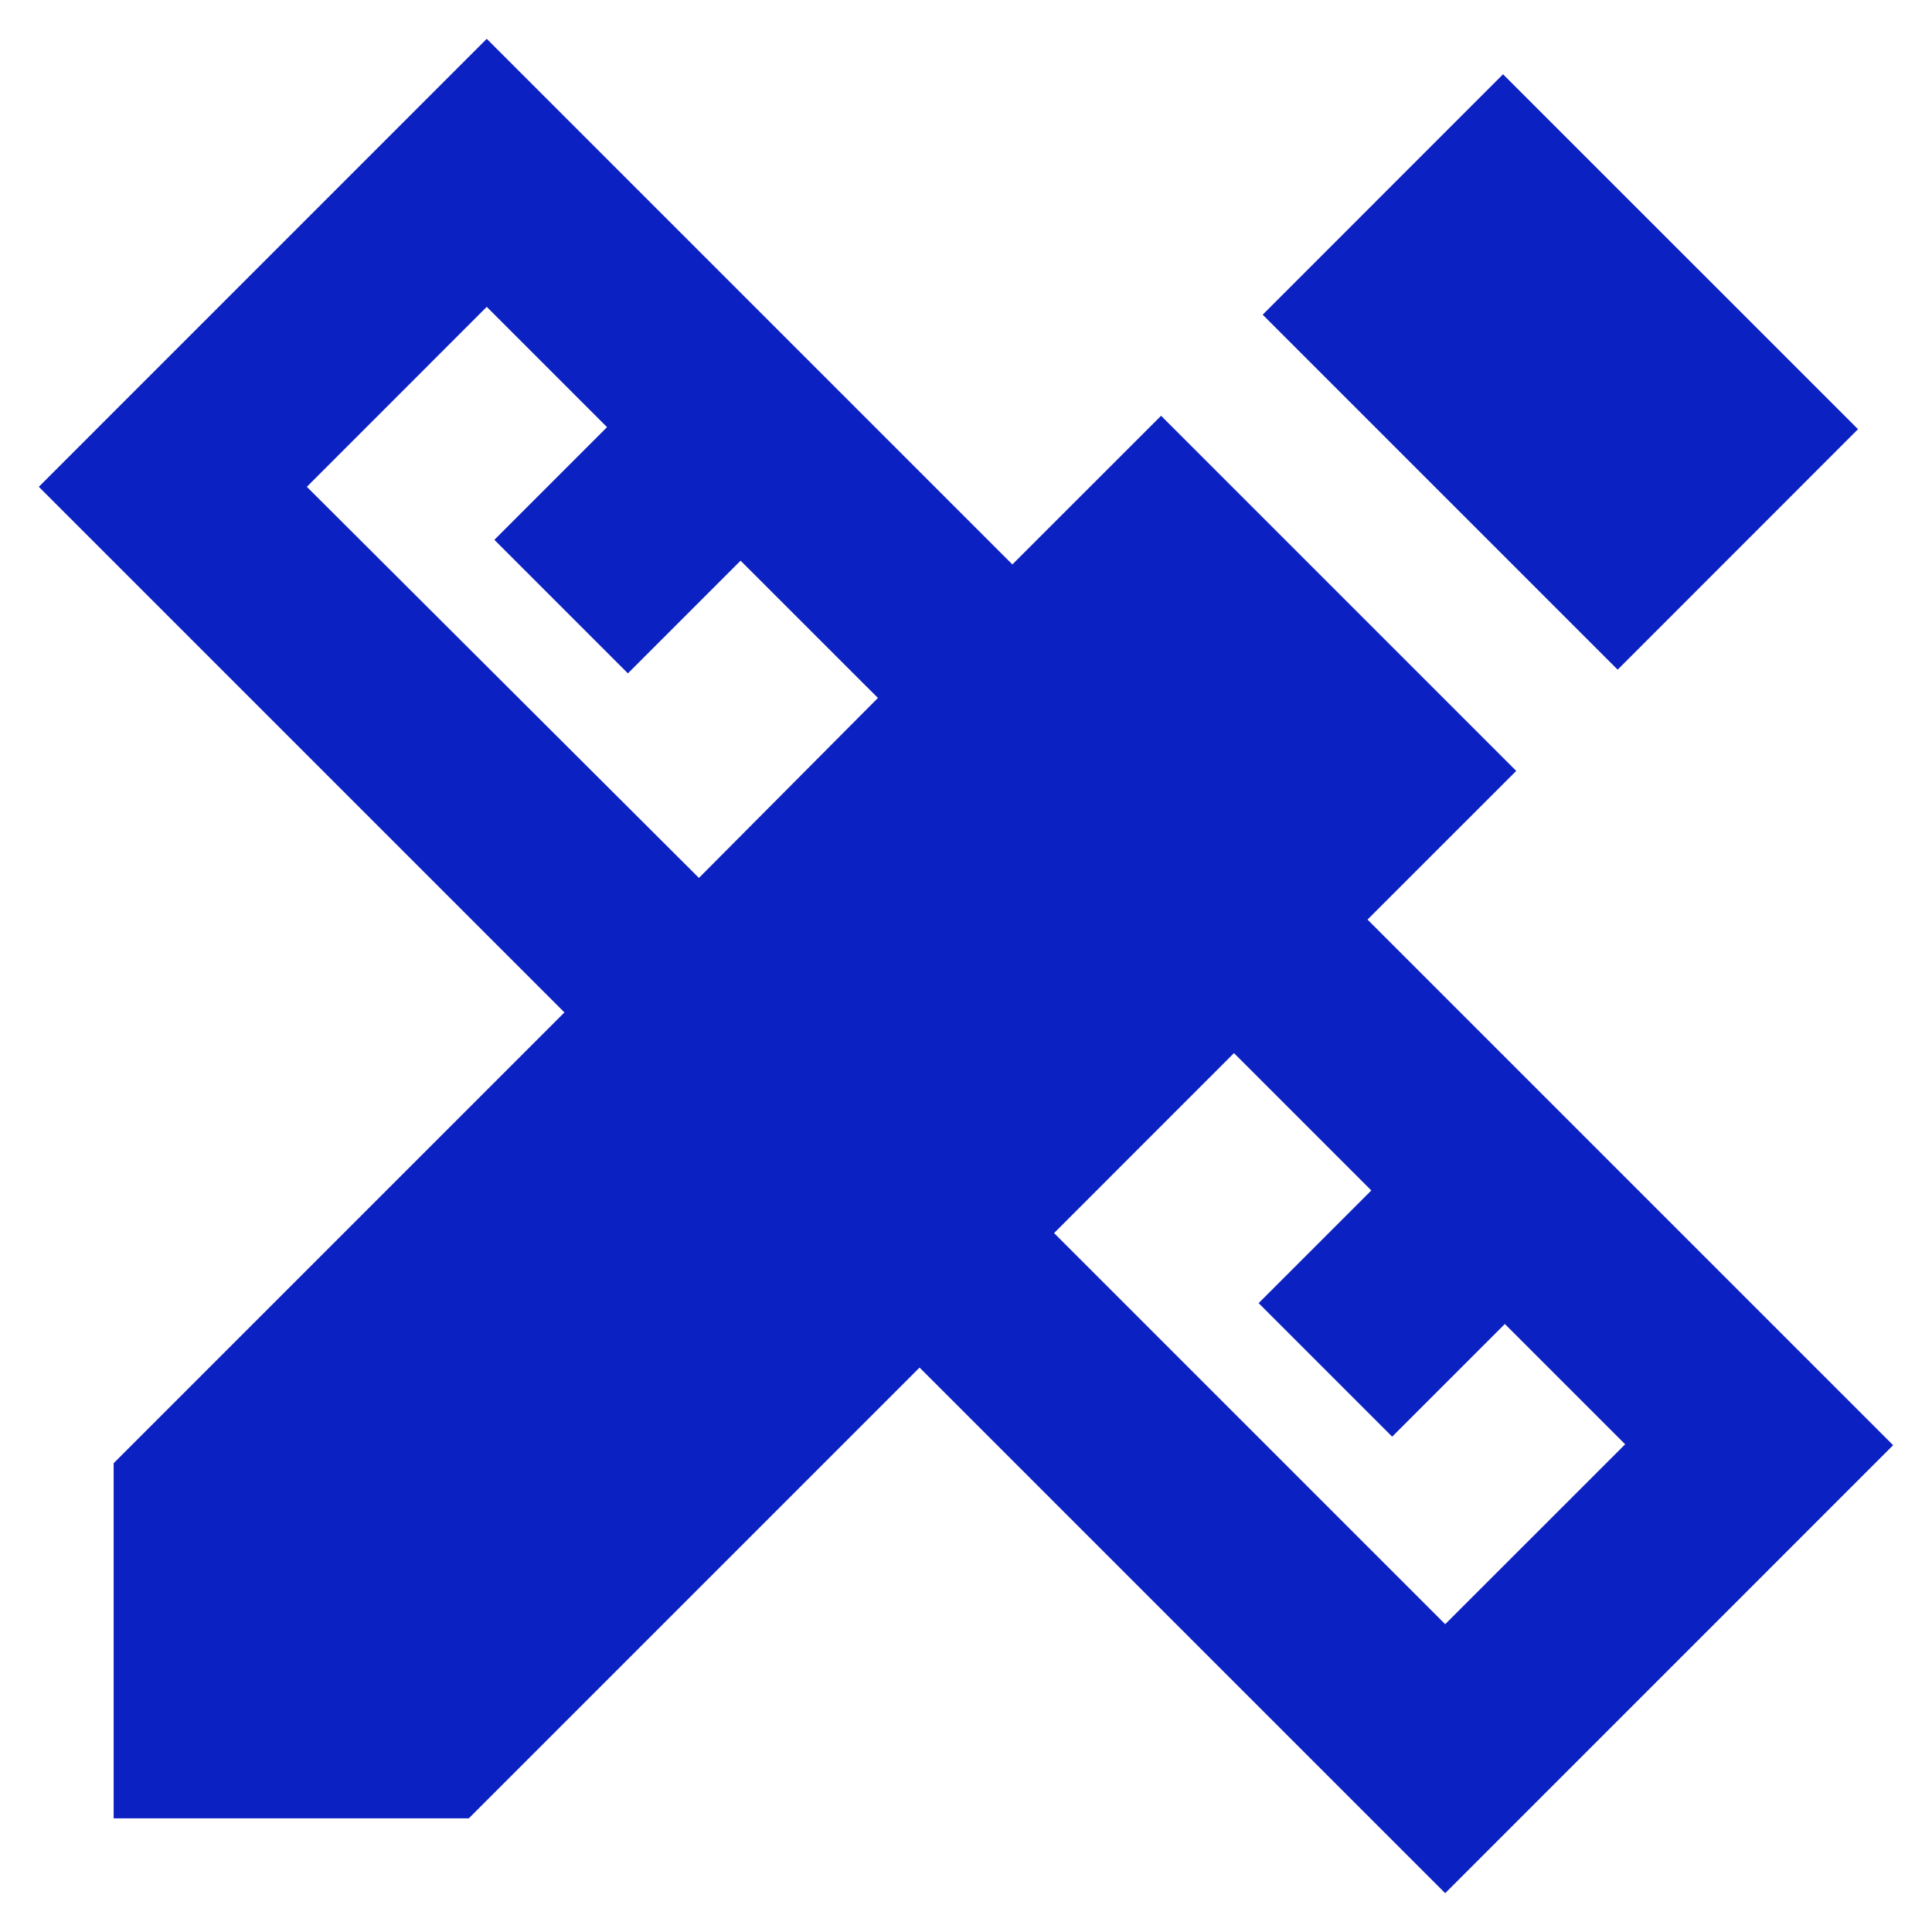 <svg width="34" height="34" viewBox="0 0 34 34" fill="none" xmlns="http://www.w3.org/2000/svg">
<path d="M33.316 25.433L24.066 16.183L26.683 13.567L20.433 7.317L17.816 9.933L8.566 0.683L0.683 8.567L9.933 17.817L2 25.75V32H8.25L16.183 24.067L25.433 33.317L33.316 25.433ZM12.3 15.45L5.4 8.567L8.566 5.4L10.683 7.517L8.7 9.5L11.05 11.85L13.033 9.867L15.45 12.283L12.3 15.45ZM18.55 21.7L21.716 18.533L24.133 20.95L22.15 22.933L24.5 25.283L26.483 23.3L28.6 25.417L25.433 28.583L18.55 21.7ZM22.221 5.538L26.451 1.307L32.698 7.553L28.468 11.785L22.221 5.538Z" fill="#0C21C1"/>
</svg>
